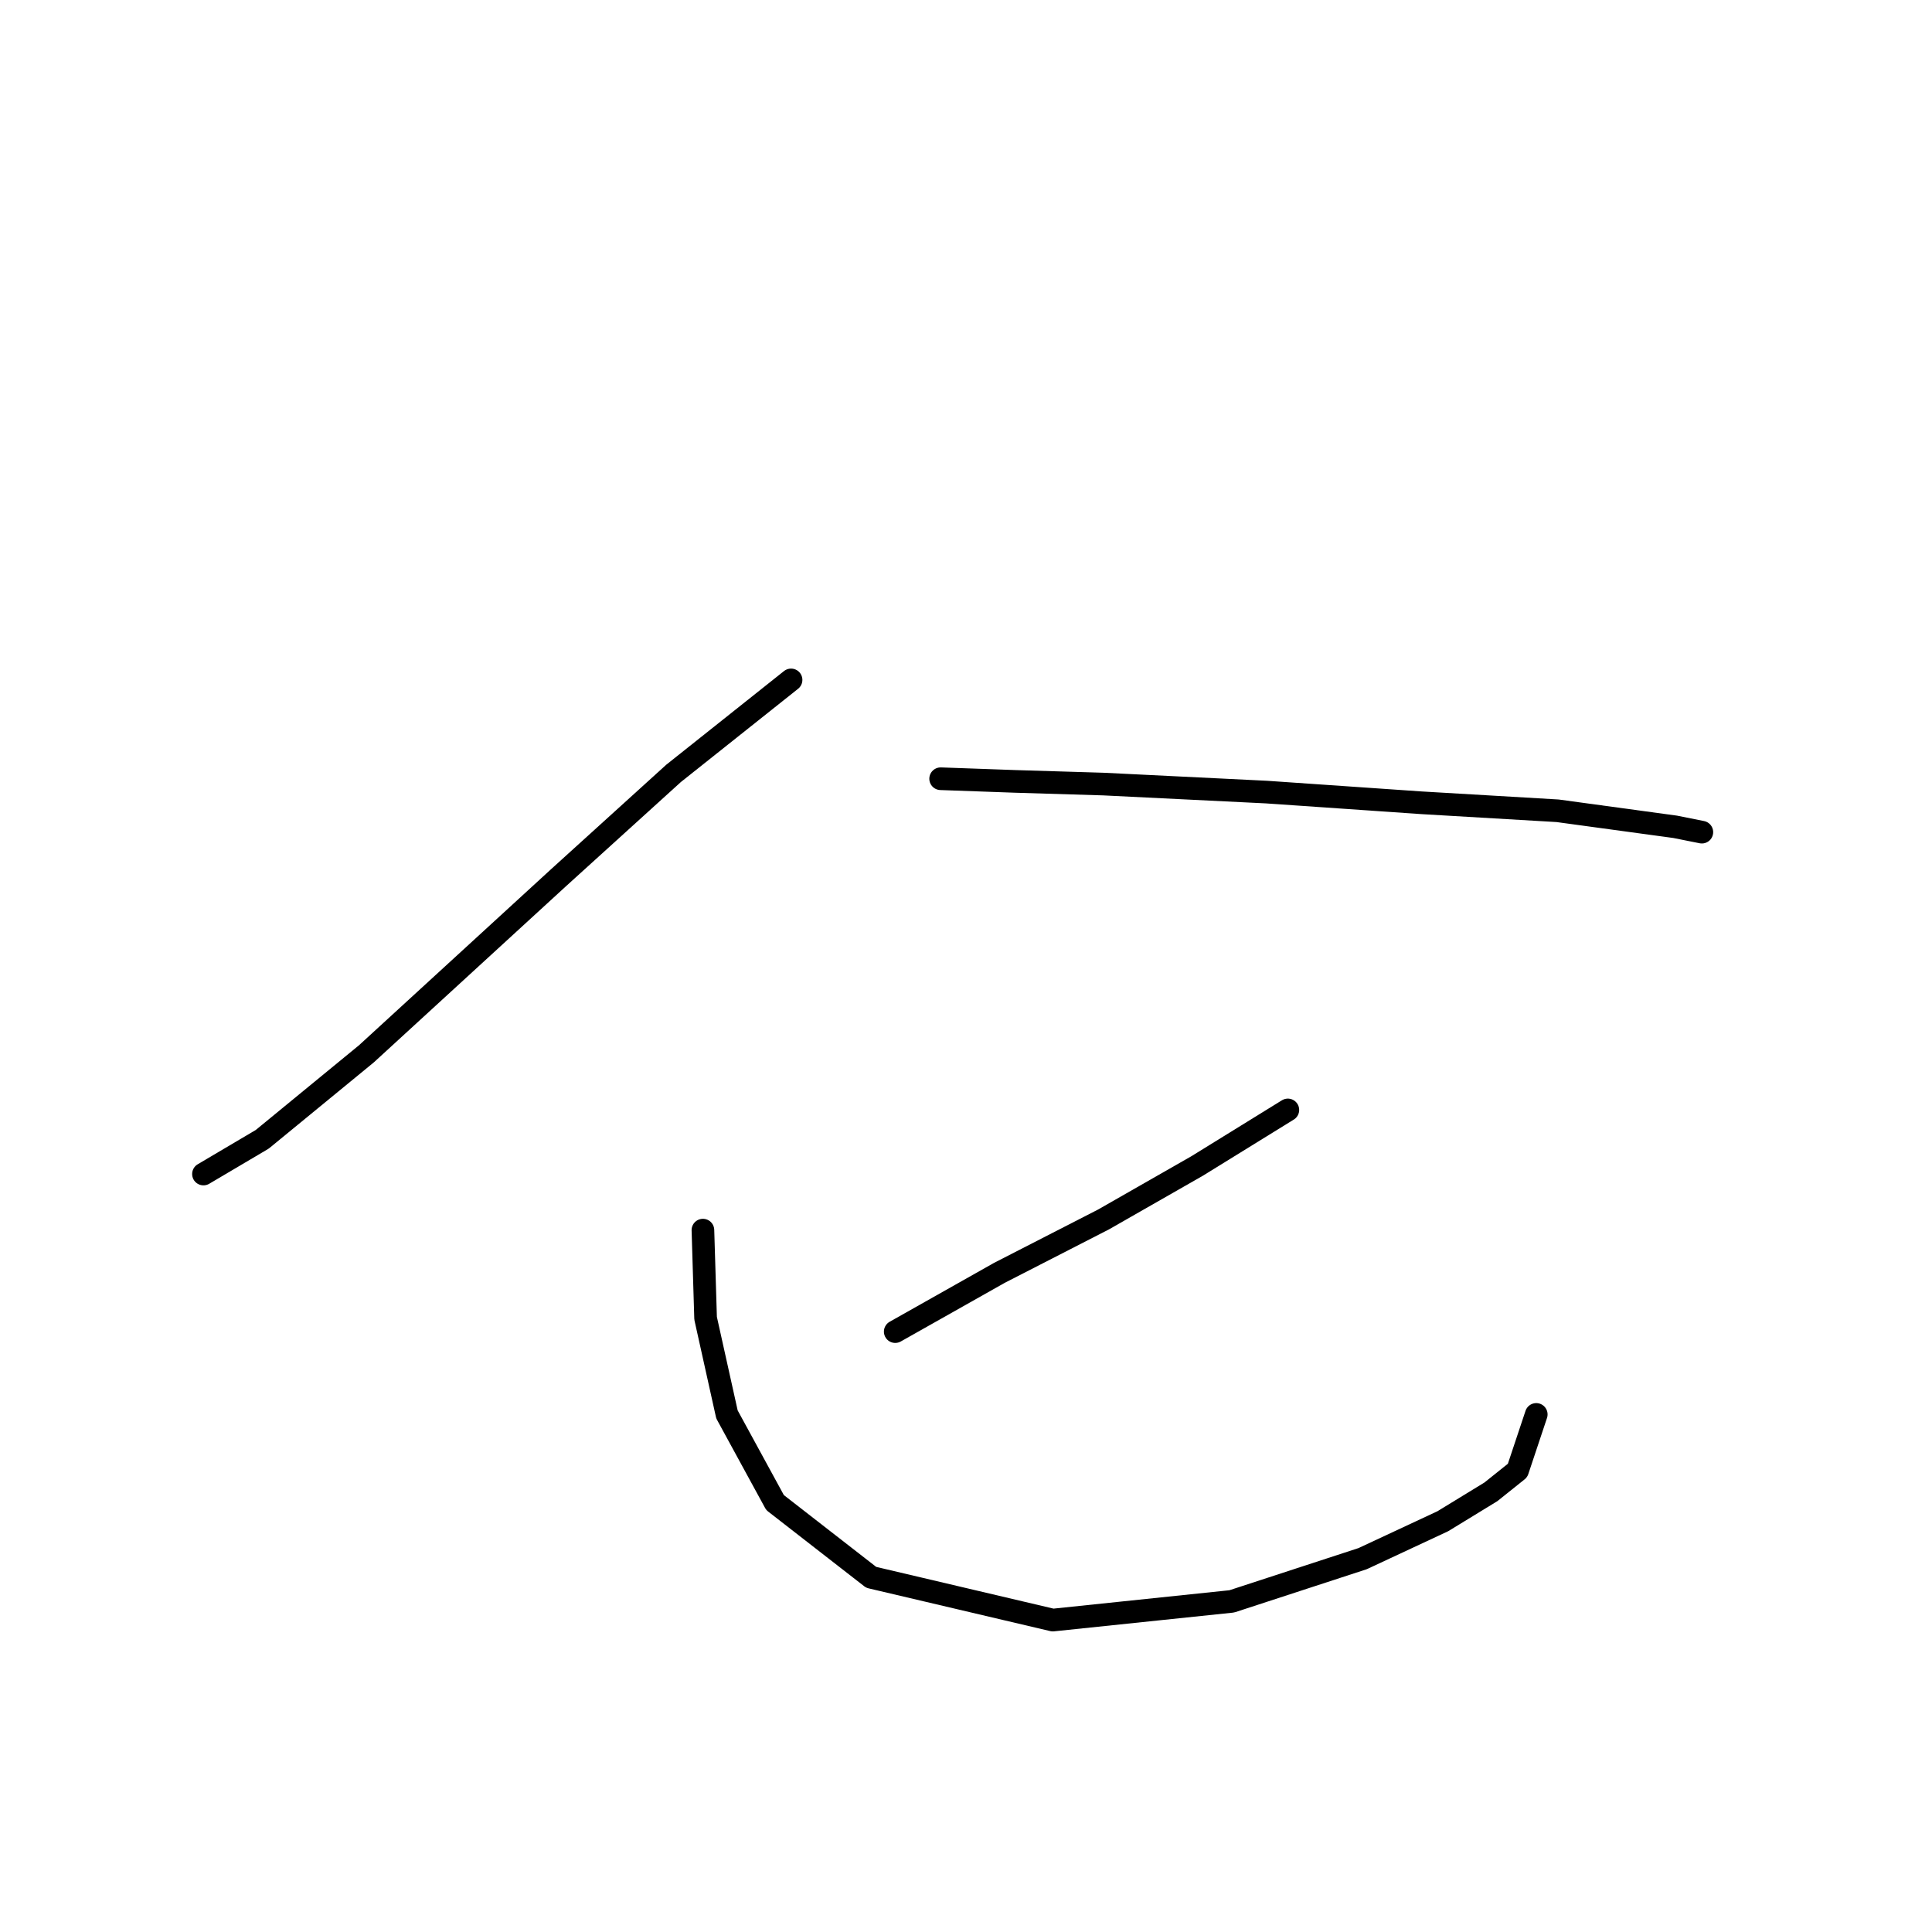 <?xml version="1.0" standalone="no"?>
    <svg width="256" height="256" xmlns="http://www.w3.org/2000/svg" version="1.1">
    <polyline stroke="black" stroke-width="3" stroke-linecap="round" fill="transparent" stroke-linejoin="round" points="104.82 90.092 89.248 102.479 74.03 116.281 48.548 139.639 34.746 150.965 26.959 155.565 26.959 155.565 " />
        <polyline stroke="black" stroke-width="3" stroke-linecap="round" fill="transparent" stroke-linejoin="round" points="124.639 103.186 134.549 103.54 146.228 103.894 167.817 104.956 188.343 106.372 206.393 107.433 221.965 109.557 225.504 110.265 225.504 110.265 " />
        <polyline stroke="black" stroke-width="3" stroke-linecap="round" fill="transparent" stroke-linejoin="round" points="170.648 147.072 158.615 154.504 146.228 161.582 132.425 168.66 118.623 176.446 118.623 176.446 " />
        <polyline stroke="black" stroke-width="3" stroke-linecap="round" fill="transparent" stroke-linejoin="round" points="93.141 162.998 93.495 174.677 96.326 187.418 102.697 199.097 115.438 209.006 139.504 214.669 163.216 212.191 180.557 206.529 191.175 201.574 197.545 197.681 201.084 194.85 203.562 187.418 203.562 187.418 " />
        </svg>